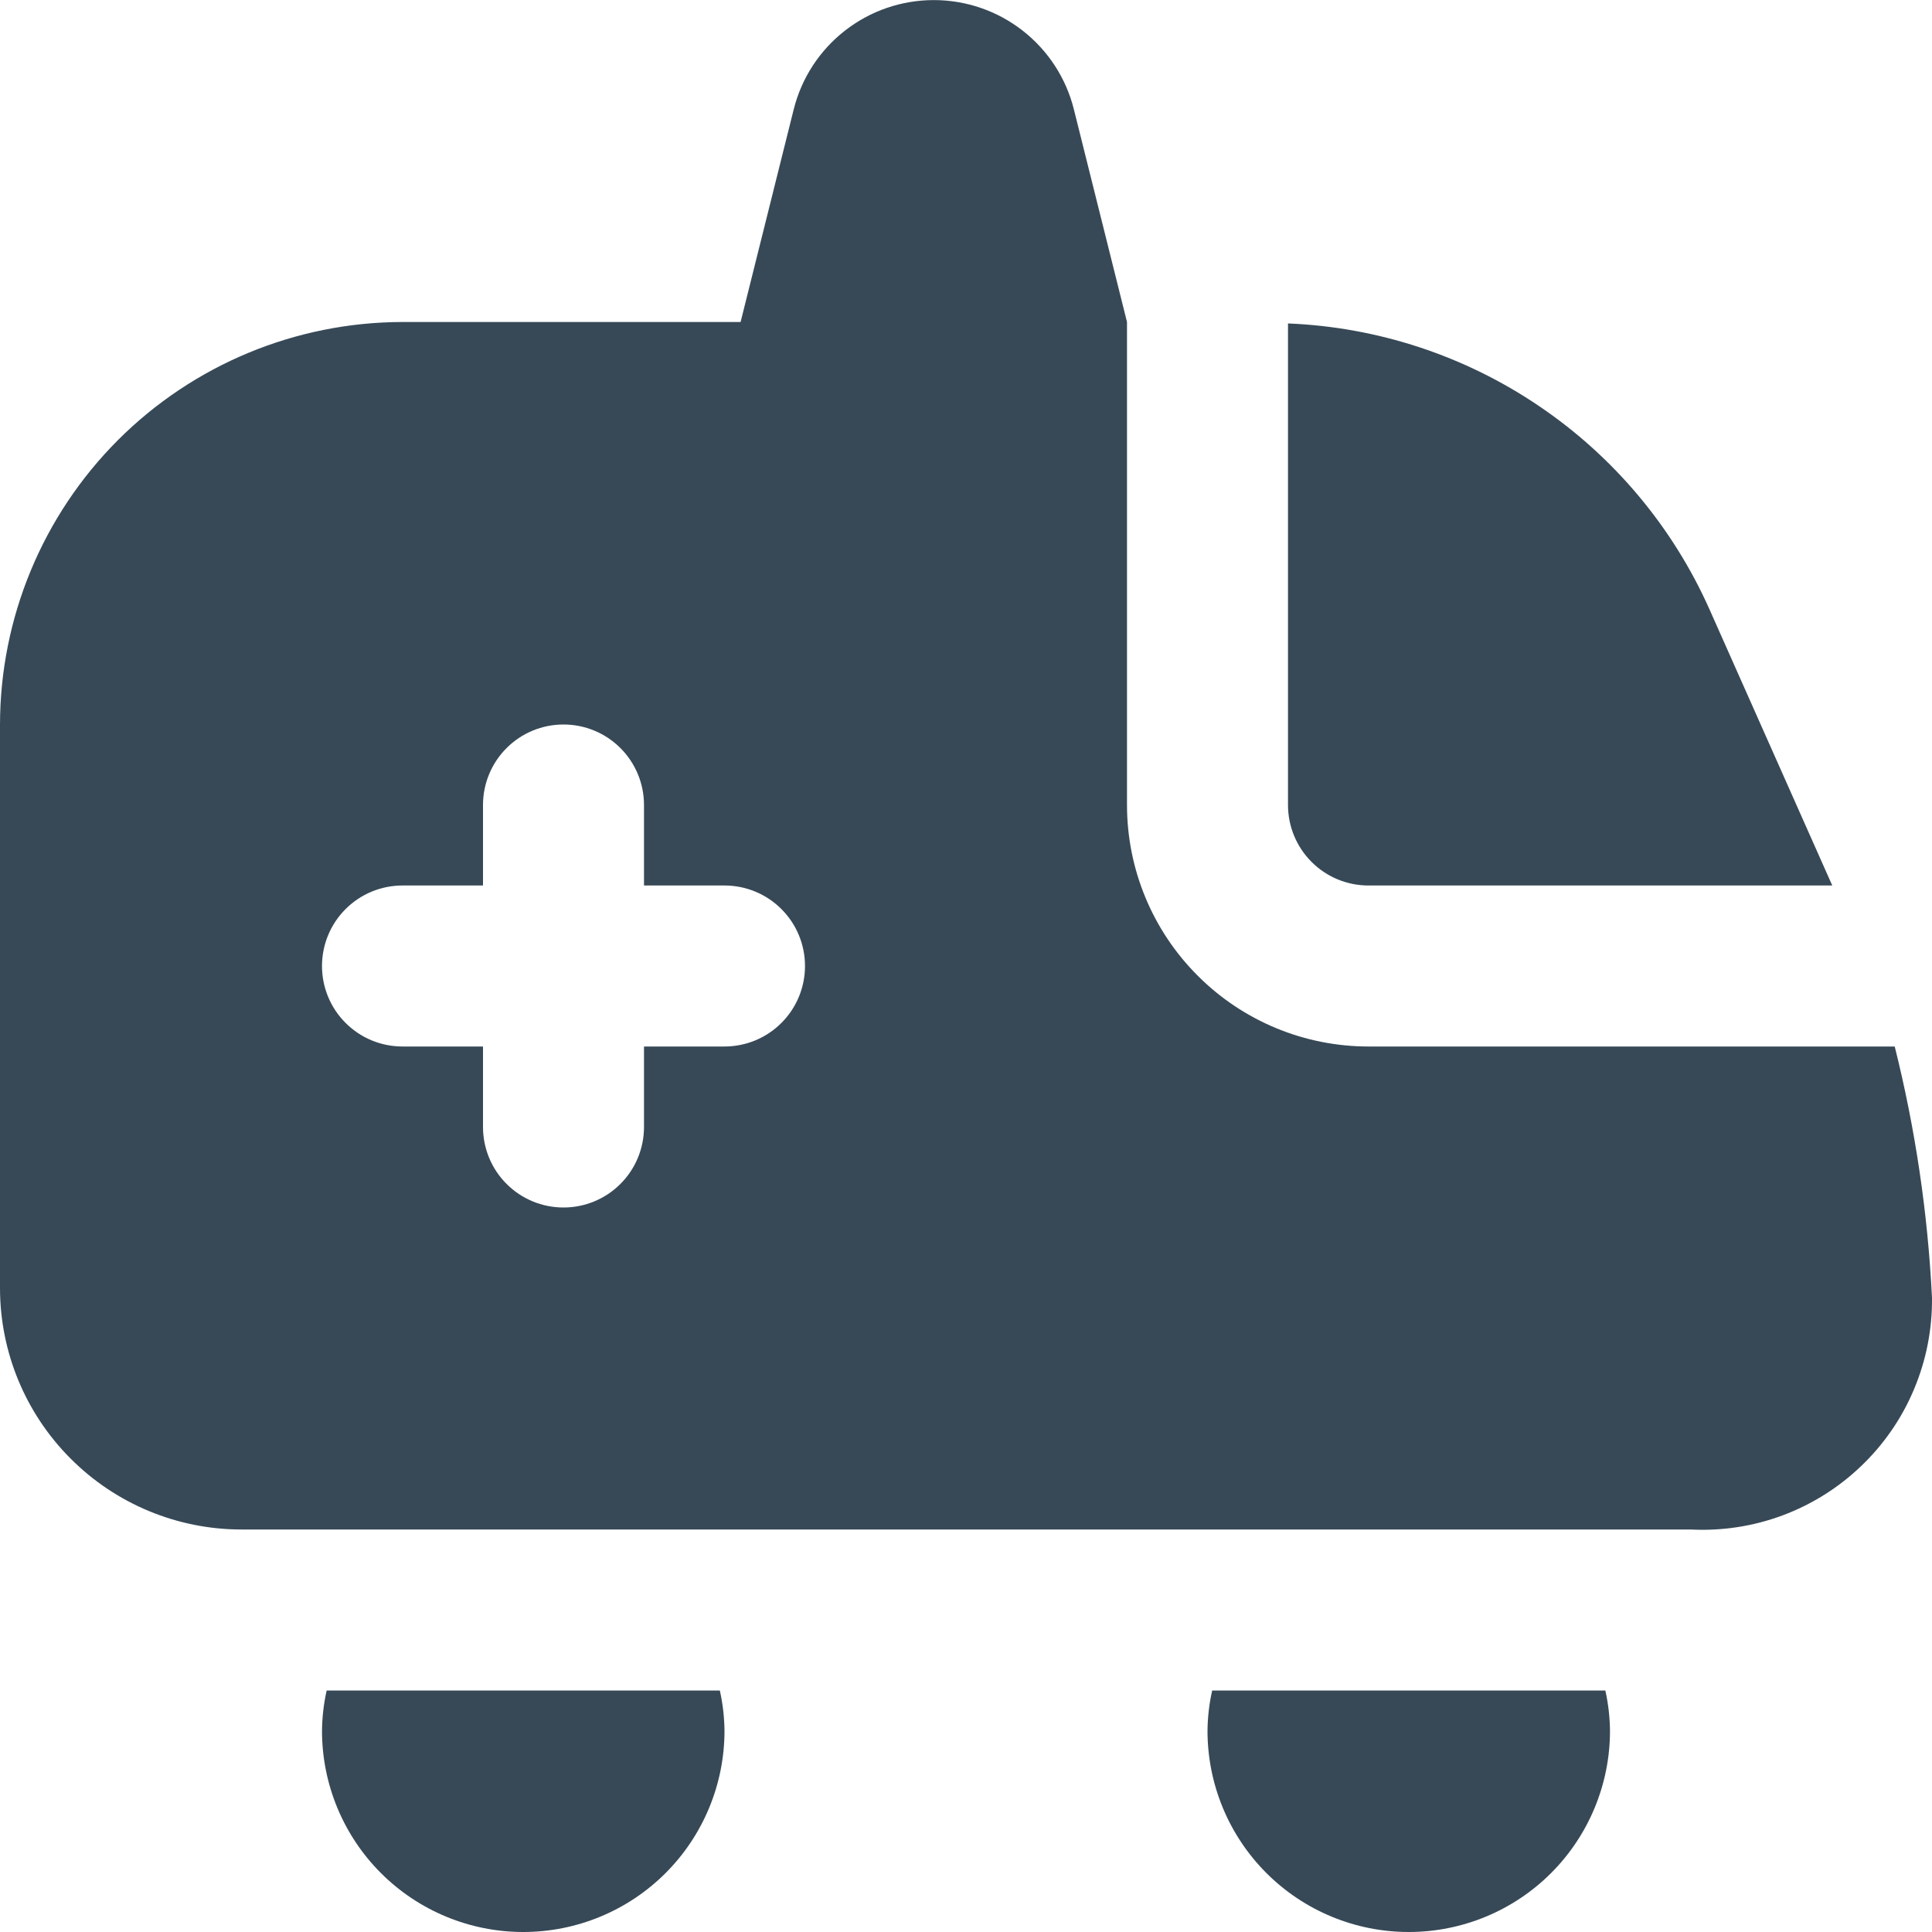 <svg width="24" height="24" viewBox="0 0 24 24" fill="none" xmlns="http://www.w3.org/2000/svg">
<g clip-path="url(#clip0_406_2267)">
<path d="M16 4.018C17.116 4.063 18.197 4.419 19.121 5.046C20.046 5.672 20.777 6.544 21.233 7.563L22.761 11H17C16.735 11 16.48 10.895 16.293 10.707C16.105 10.52 16 10.265 16 10V4.018ZM8.942 21C8.979 21.164 8.998 21.332 9 21.5C9 22.163 8.737 22.799 8.268 23.268C7.799 23.737 7.163 24 6.5 24C5.837 24 5.201 23.737 4.732 23.268C4.263 22.799 4 22.163 4 21.5C4.002 21.332 4.021 21.164 4.058 21H8.942ZM19.942 21C19.979 21.164 19.998 21.332 20 21.5C20 22.163 19.737 22.799 19.268 23.268C18.799 23.737 18.163 24 17.5 24C16.837 24 16.201 23.737 15.732 23.268C15.263 22.799 15 22.163 15 21.5C15.002 21.332 15.021 21.164 15.058 21H19.942ZM24 16.122C24.004 16.512 23.928 16.898 23.777 17.257C23.627 17.616 23.404 17.94 23.122 18.21C22.841 18.48 22.508 18.689 22.143 18.825C21.778 18.961 21.389 19.02 21 19H3C2.204 19 1.441 18.684 0.879 18.121C0.316 17.559 0 16.796 0 16L0 9C0.002 7.674 0.529 6.404 1.466 5.466C2.404 4.529 3.674 4.002 5 4H9.2L9.86 1.358C9.957 0.97 10.181 0.626 10.497 0.38C10.812 0.134 11.2 0.001 11.6 0.001C12 0.001 12.388 0.134 12.703 0.38C13.019 0.626 13.243 0.97 13.34 1.358L14 4V10C14 10.796 14.316 11.559 14.879 12.121C15.441 12.684 16.204 13 17 13H23.537C23.793 14.023 23.948 15.069 24 16.122ZM10 12C10 11.735 9.895 11.48 9.707 11.293C9.52 11.105 9.265 11 9 11H8V10C8 9.735 7.895 9.48 7.707 9.293C7.52 9.105 7.265 9 7 9C6.735 9 6.48 9.105 6.293 9.293C6.105 9.48 6 9.735 6 10V11H5C4.735 11 4.48 11.105 4.293 11.293C4.105 11.48 4 11.735 4 12C4 12.265 4.105 12.52 4.293 12.707C4.48 12.895 4.735 13 5 13H6V14C6 14.265 6.105 14.52 6.293 14.707C6.48 14.895 6.735 15 7 15C7.265 15 7.52 14.895 7.707 14.707C7.895 14.52 8 14.265 8 14V13H9C9.265 13 9.52 12.895 9.707 12.707C9.895 12.52 10 12.265 10 12Z" fill="#374957"/>
</g>
<defs>
<clipPath id="clip0_406_2267">
<rect width="24" height="24" fill="white"/>
</clipPath>
</defs>
</svg>
